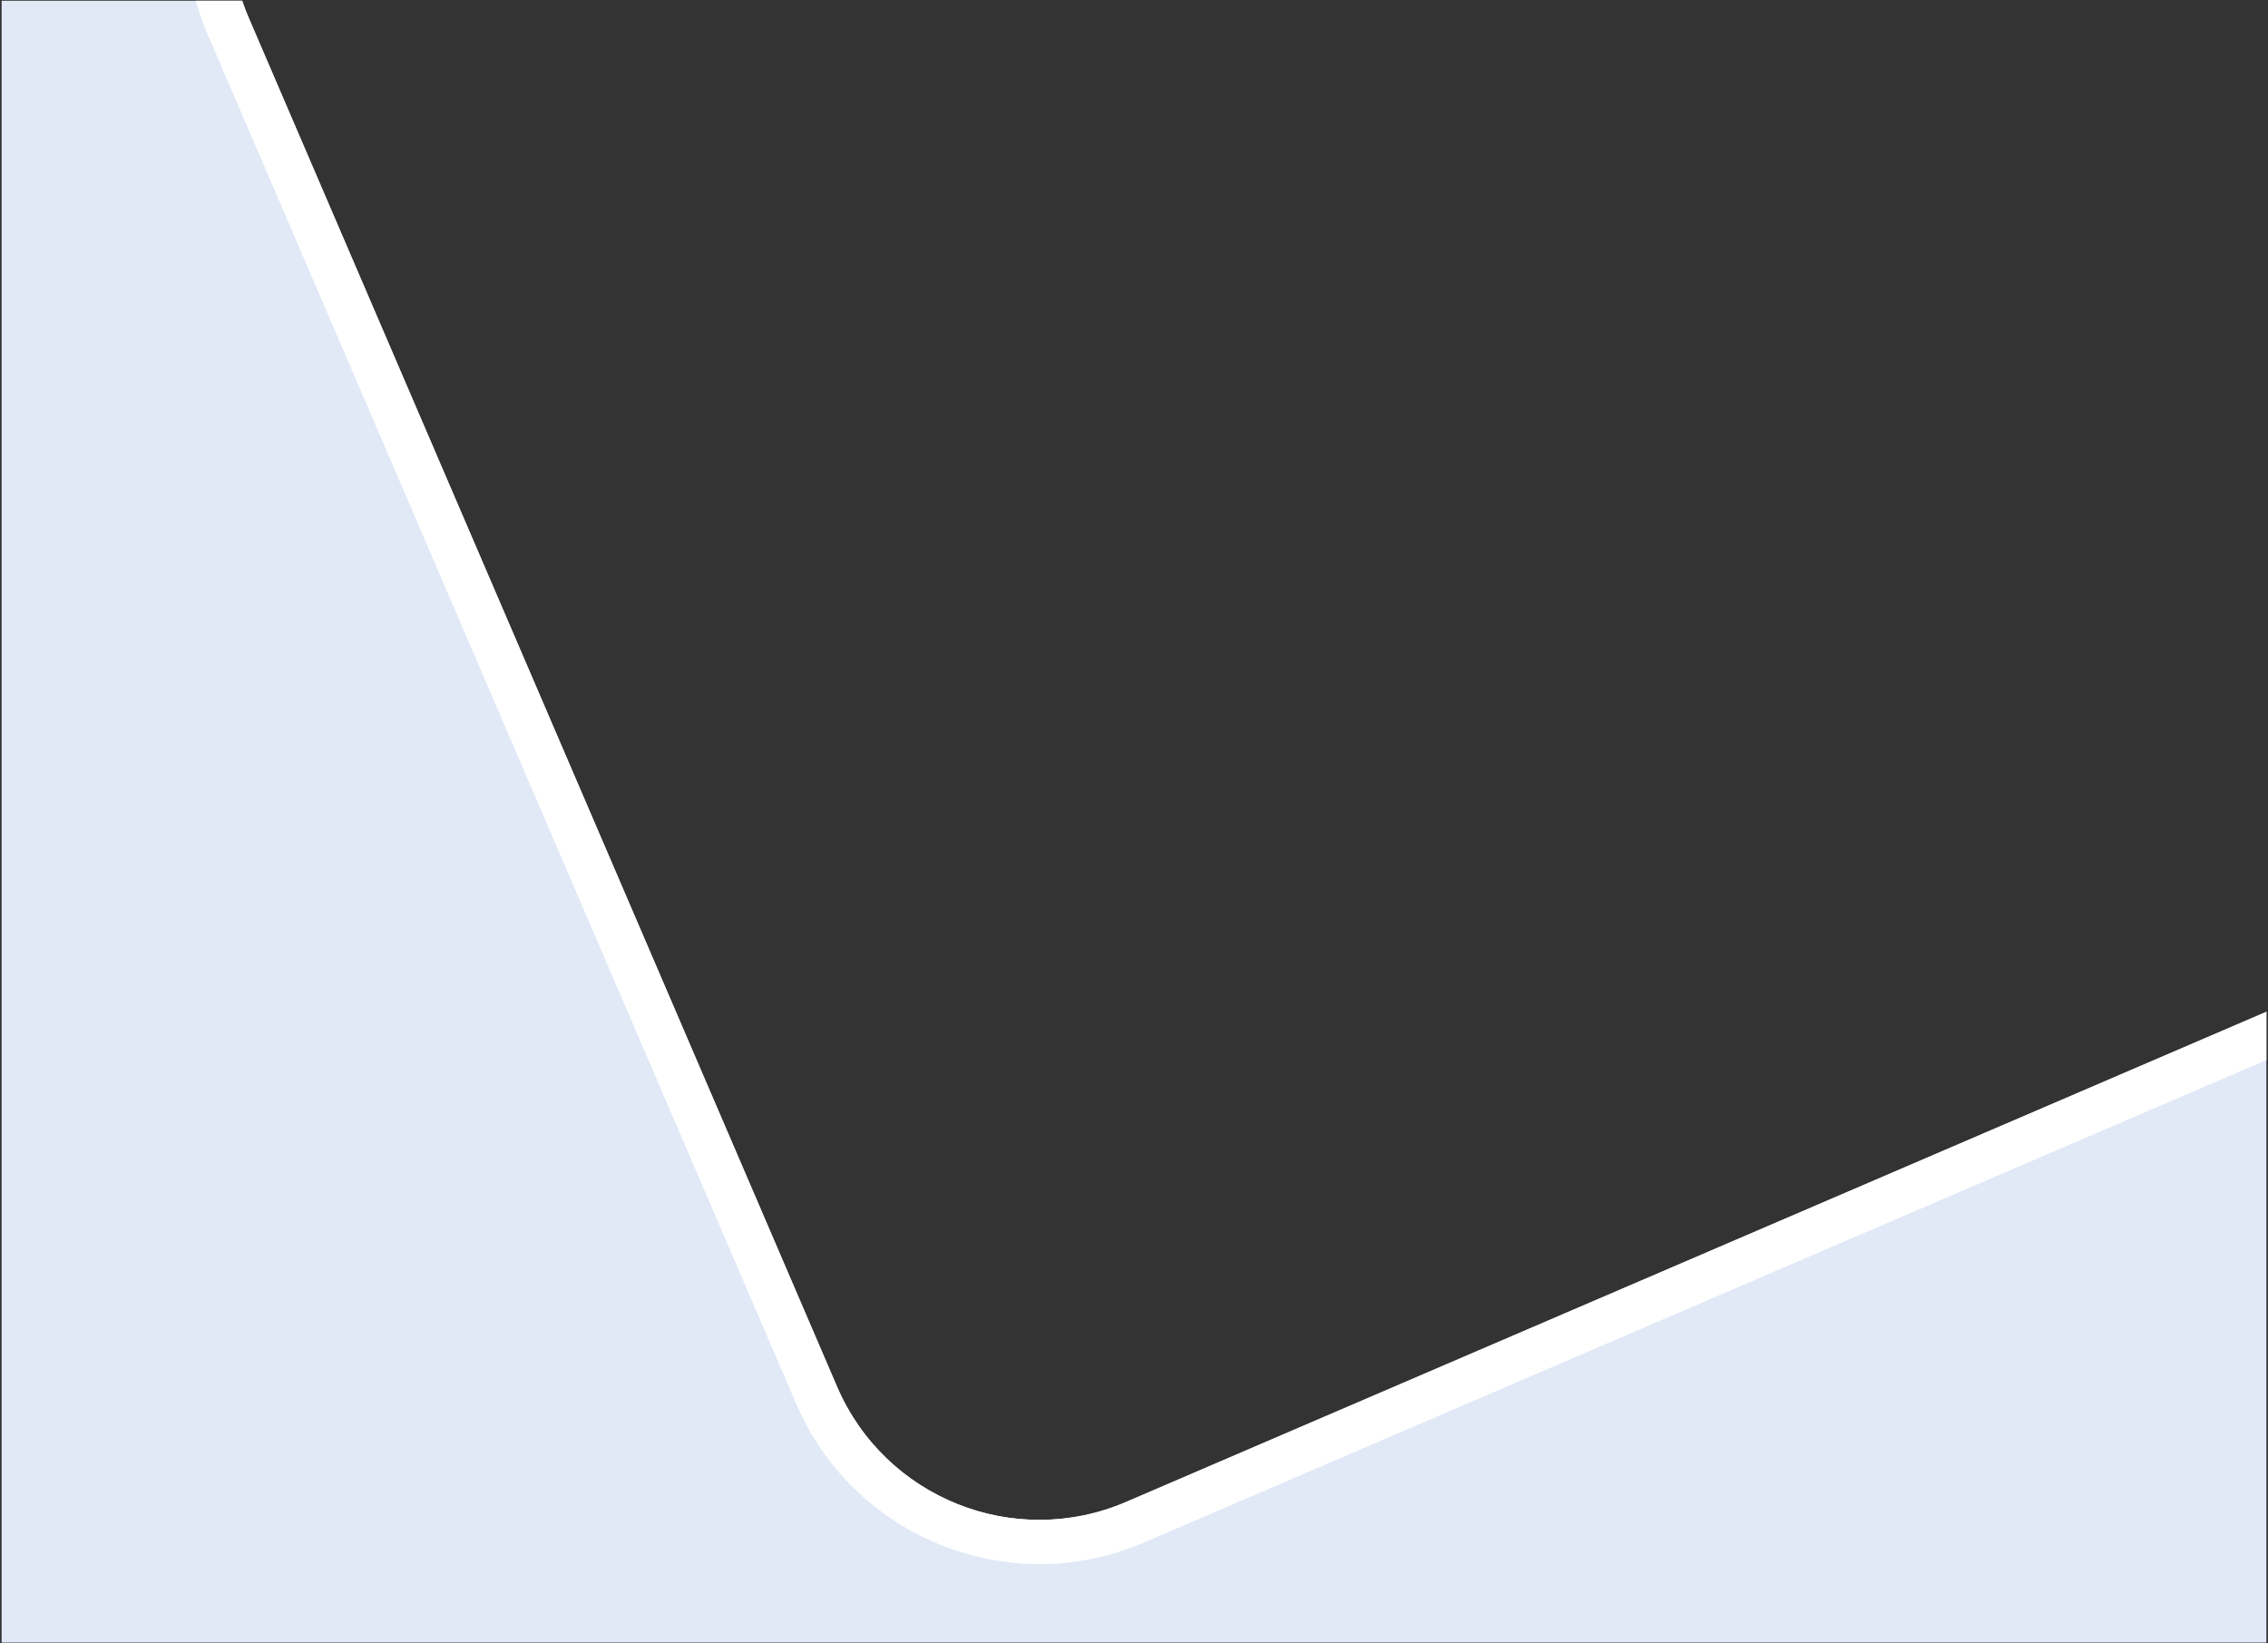 <svg width="1100" height="797" viewBox="0 0 1100 797" fill="none" xmlns="http://www.w3.org/2000/svg">
<rect x="0" y="0" width="1100" height="797" fill="#333333" stroke="none"/>
<path d="M546.17 728.42C492.02 751.69 429.26 726.66 405.98 672.52L120.57 8.49C119.41 5.8 118.38 3.09 117.46 0.36H0.78V796.64H1099.22V490.71L546.17 728.42Z" fill="#E1E9F7"/>
<path d="M1099.22 490.71L546.17 728.42C492.02 751.69 429.26 726.66 405.98 672.52L120.57 8.49C119.41 5.8 118.38 3.09 117.46 0.36H95C96.54 5.95 98.47 11.5 100.83 16.98L386.24 681.01C407.09 729.51 454.49 758.59 504.22 758.59C521.09 758.59 538.22 755.24 554.67 748.17L1099.23 514.11V490.71H1099.22Z" fill="white"/>
</svg>
